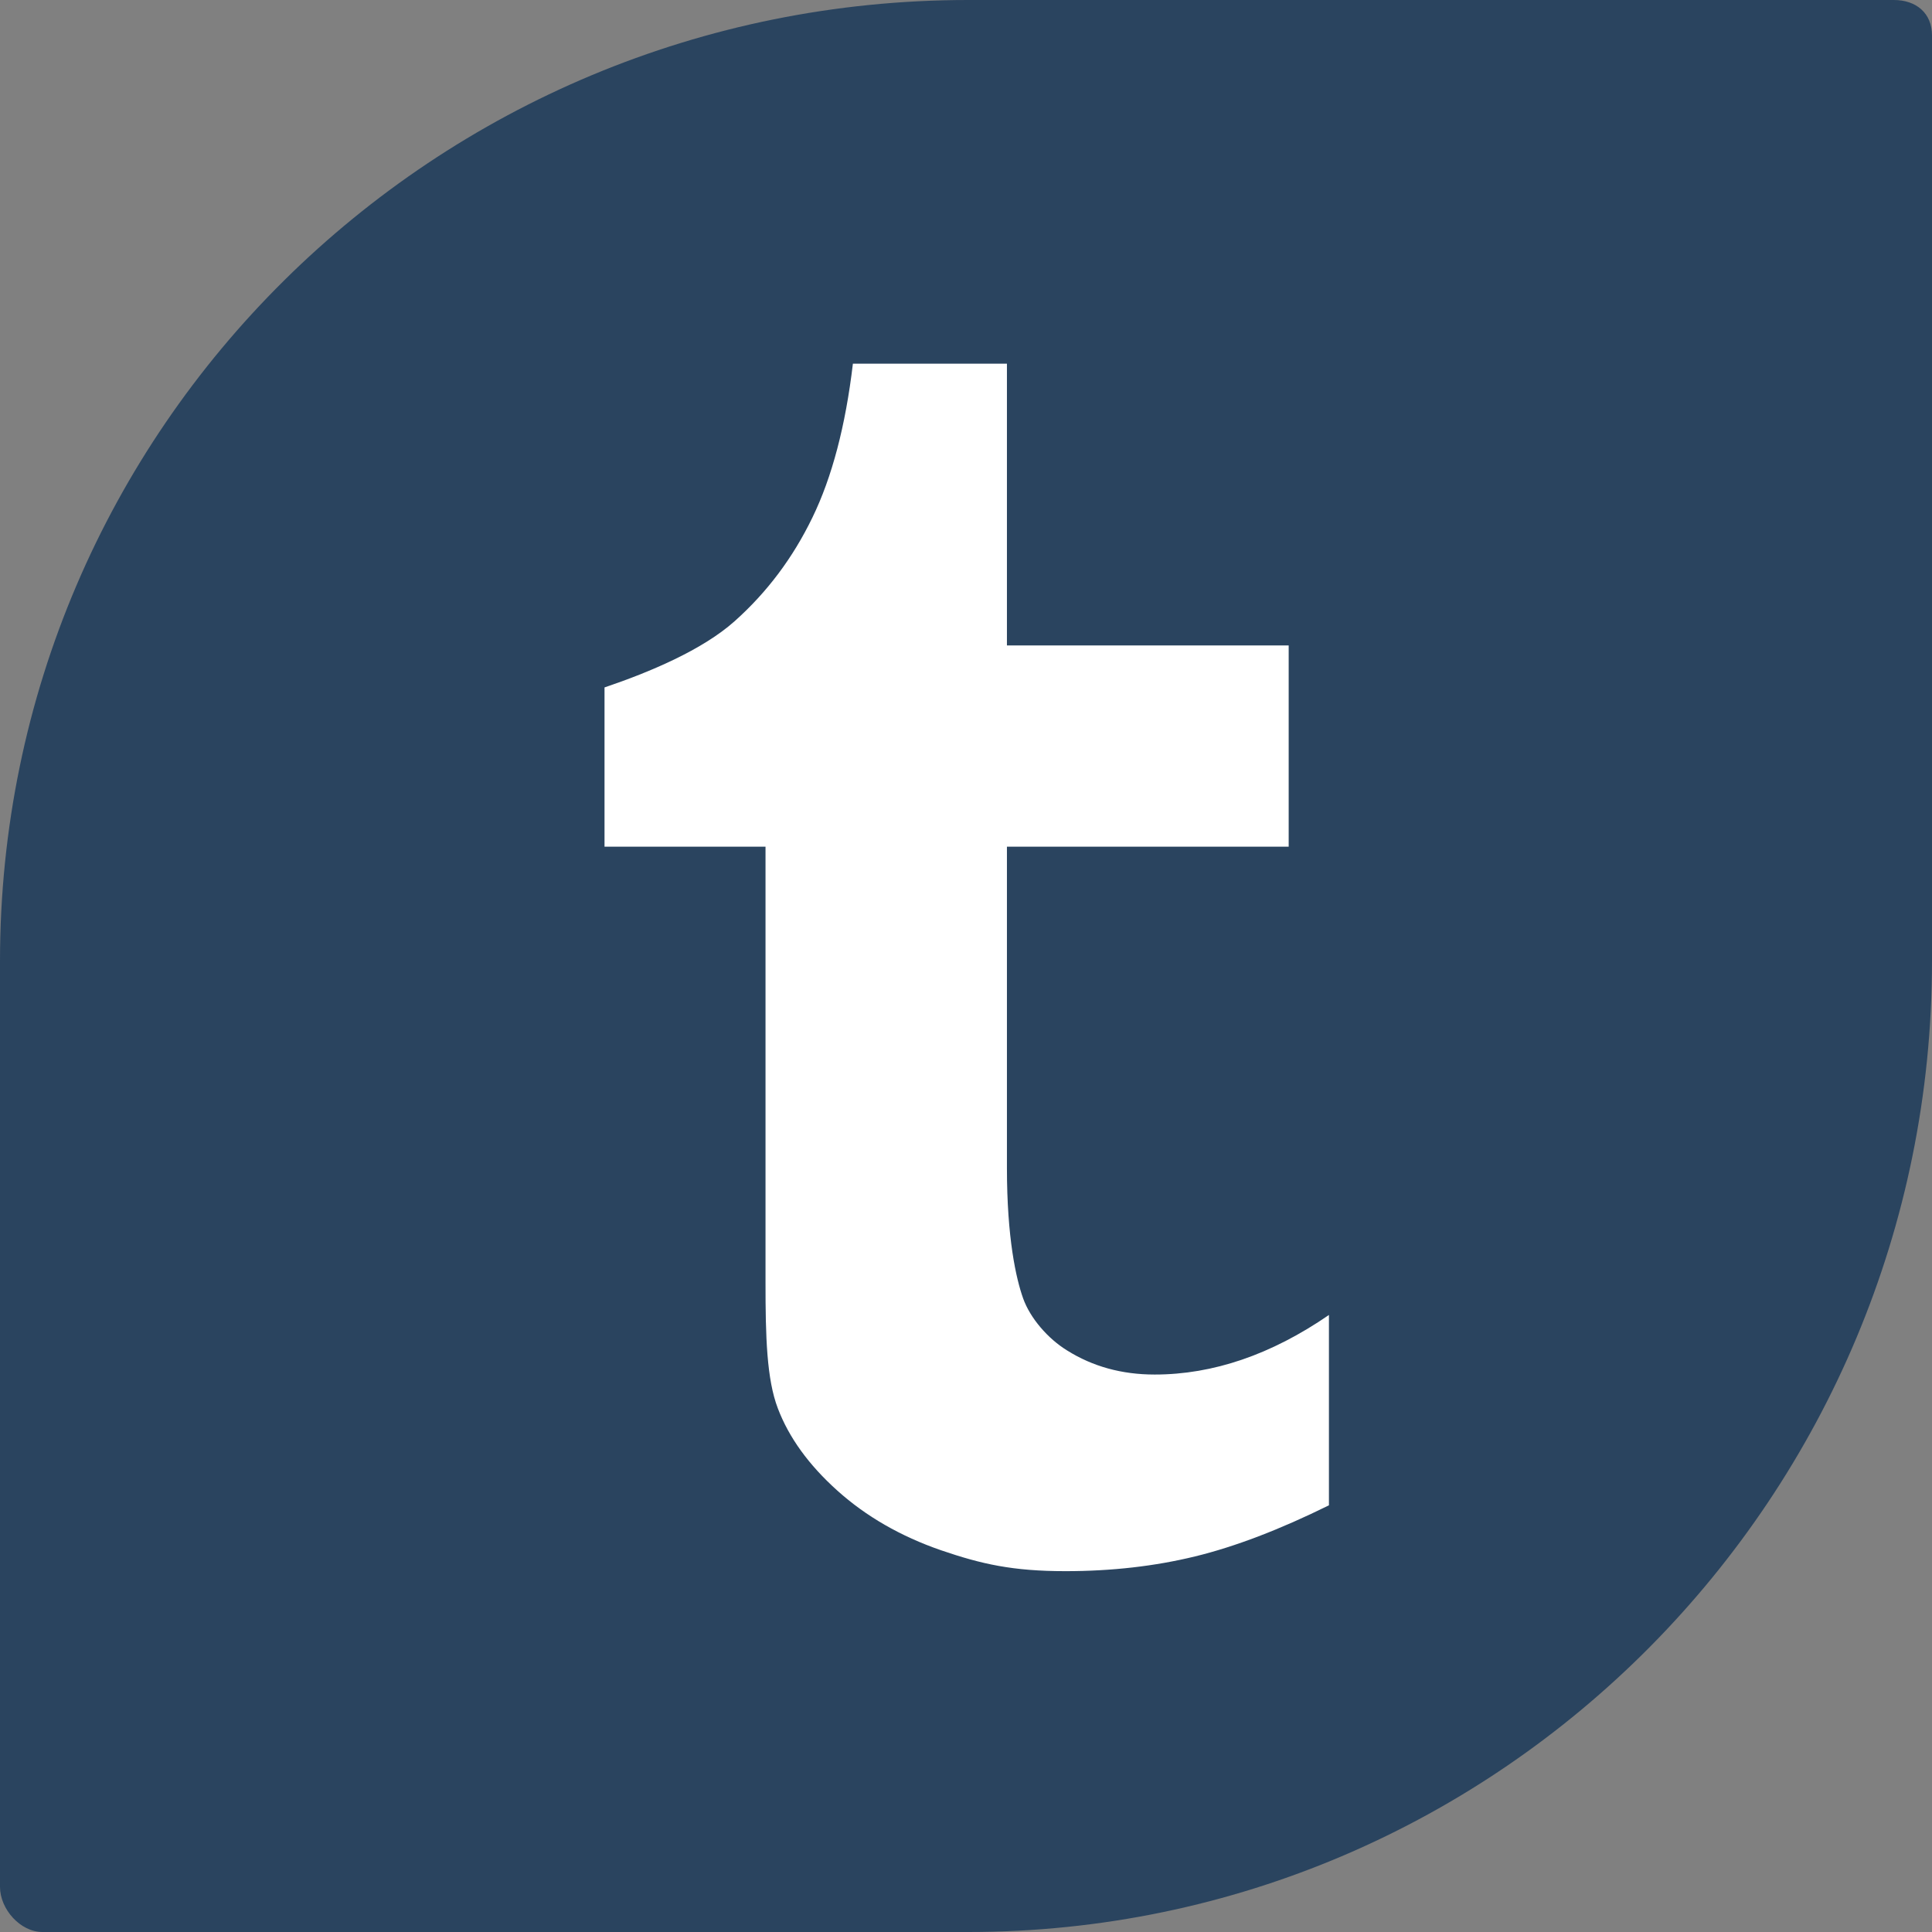 <?xml version="1.0" encoding="iso-8859-1"?>
<!-- Generator: Adobe Illustrator 18.0.0, SVG Export Plug-In . SVG Version: 6.00 Build 0)  -->
<!DOCTYPE svg PUBLIC "-//W3C//DTD SVG 1.1//EN" "http://www.w3.org/Graphics/SVG/1.1/DTD/svg11.dtd">
<svg version="1.1" xmlns="http://www.w3.org/2000/svg" xmlns:xlink="http://www.w3.org/1999/xlink" x="0px" y="0px"
	 viewBox="0 0 48 48" style="enable-background:new 0 0 48 48;" xml:space="preserve">
<rect x="0" y="0" width="48" height="48" fill="#808080" stroke="none"/>
<g id="Layer_348">
	<g>
		<path style="fill:#2A445F;" d="M47.053,0H24.055C10.801,0,0,10.625,0,23.879v23C0,47.431,0.503,48,1.055,48h23
			C37.309,48,48,37.134,48,23.879v-23C48,0.326,47.606,0,47.053,0z"/>
		<g>
			<path style="fill:#FFFFFF;" d="M19.325,34.99c0.274,0.722,0.765,1.403,1.48,2.045c0.709,0.637,1.568,1.133,2.575,1.481
				c1.006,0.344,1.779,0.519,3.091,0.519c1.153,0,2.226-0.124,3.219-0.366c0.995-0.242,2.105-0.667,3.327-1.27v-4.729
				c-1.435,0.987-2.88,1.48-4.33,1.48c-0.817,0-1.54-0.2-2.176-0.599c-0.478-0.294-0.918-0.804-1.092-1.294
				c-0.175-0.492-0.402-1.496-0.402-3.236v-7.985h7v-5h-7v-7H21.19c-0.183,1.546-0.519,2.822-1.006,3.822
				c-0.485,1.002-1.129,1.859-1.933,2.576c-0.801,0.715-2.107,1.264-3.232,1.645v3.956h4v10.813
				C19.018,33.219,19.049,34.267,19.325,34.99z"/>
		</g>
	</g>
</g>
<g id="Layer_1">
</g>
</svg>
